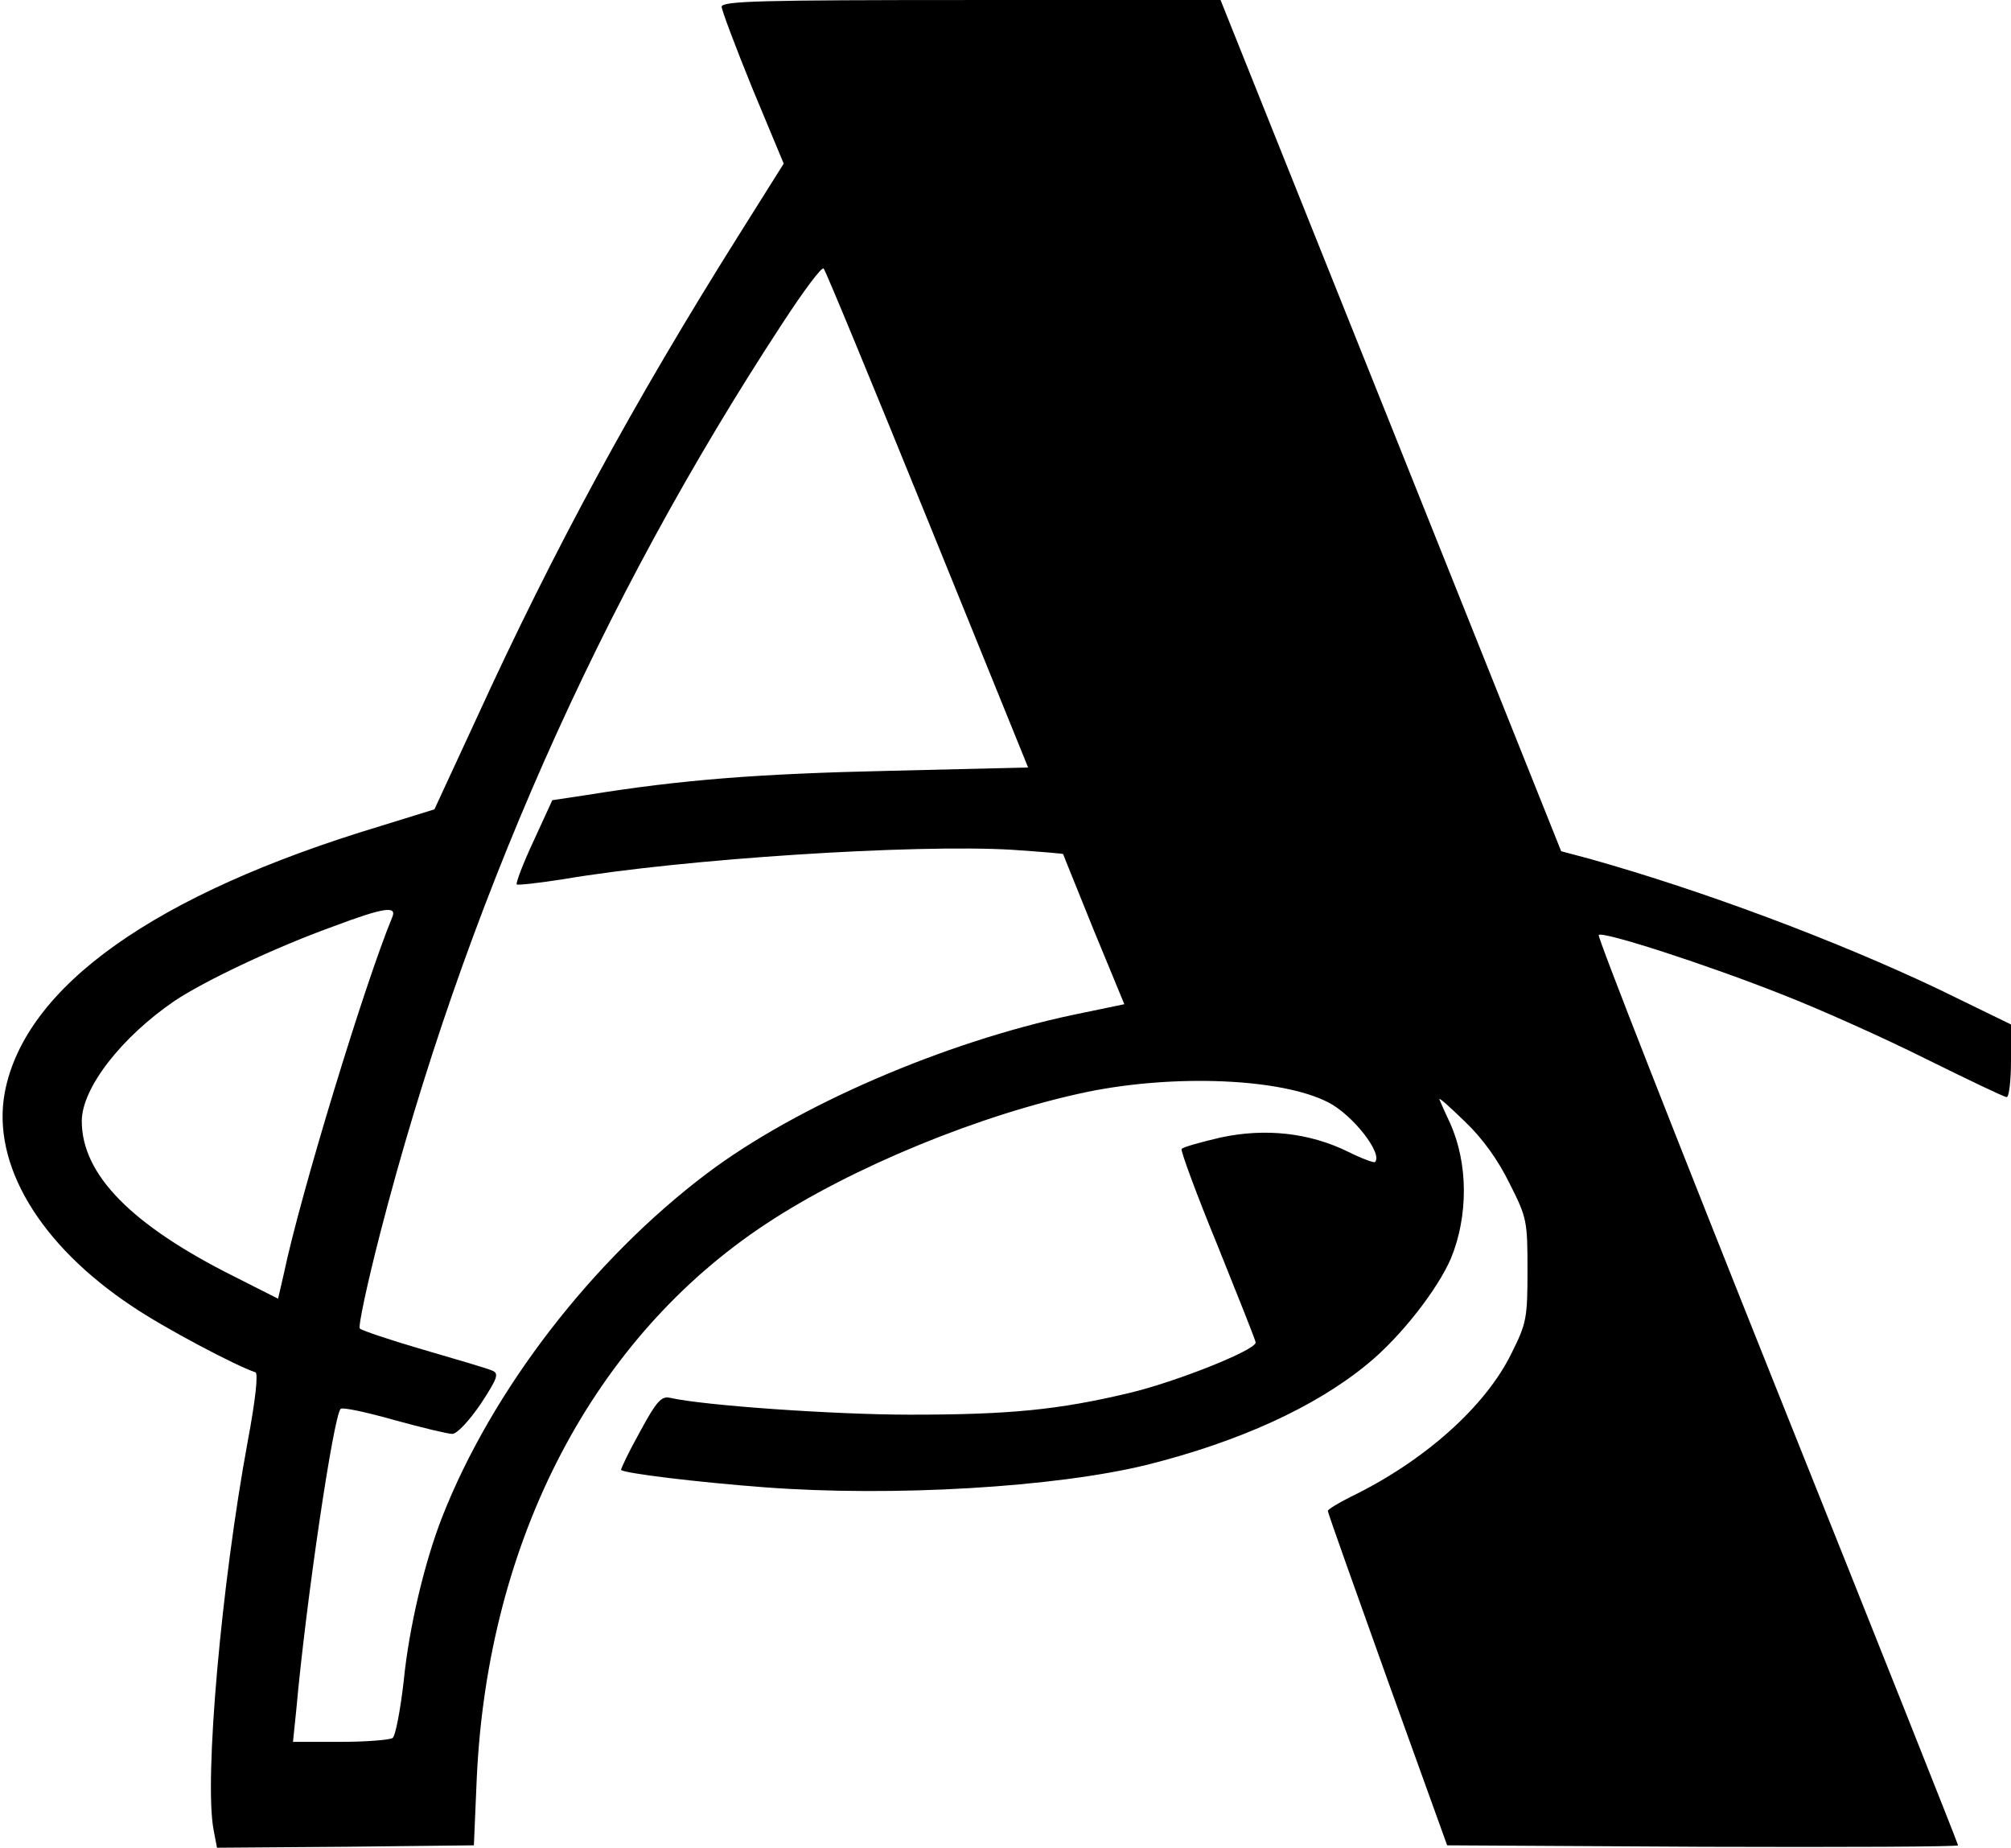 <?xml version="1.0" encoding="UTF-8"?> <svg xmlns="http://www.w3.org/2000/svg" xmlns:xlink="http://www.w3.org/1999/xlink" xmlns:svgjs="http://svgjs.com/svgjs" width="418pt" height="384pt"> <svg xmlns="http://www.w3.org/2000/svg" width="418pt" height="384pt" viewBox="0 0 418 384" preserveAspectRatio="xMidYMid meet"> <g transform="translate(0,384) scale(0.1,-0.1)" fill="#000000" stroke="none"> <path d="M1500 3826 c0 -7 29 -84 64 -170 l65 -156 -93 -148 c-220 -350 -385 -654 -546 -1006 l-87 -188 -113 -35 c-468 -141 -738 -333 -780 -553 -28 -149 72 -317 265 -445 65 -44 214 -123 256 -137 6 -2 0 -58 -16 -143 -55 -298 -91 -704 -71 -808 l7 -37 267 2 267 3 6 140 c23 495 242 915 602 1152 177 117 447 228 668 274 182 37 403 28 500 -22 51 -26 114 -107 97 -124 -2 -2 -27 7 -55 21 -81 40 -173 50 -266 30 -42 -10 -79 -20 -81 -24 -2 -4 31 -94 75 -201 43 -107 79 -197 79 -201 0 -16 -166 -82 -263 -105 -147 -35 -248 -45 -455 -45 -157 0 -429 19 -499 35 -18 4 -28 -6 -63 -71 -23 -41 -40 -77 -39 -79 9 -7 154 -25 299 -36 267 -20 604 0 795 47 191 48 349 120 457 209 69 56 146 155 174 220 36 88 36 197 -2 281 -10 21 -20 44 -22 49 -2 6 21 -15 52 -45 38 -36 70 -81 94 -130 36 -71 37 -78 37 -180 0 -99 -2 -110 -33 -172 -54 -111 -182 -225 -335 -299 -26 -13 -47 -26 -47 -29 0 -4 56 -161 124 -351 l124 -344 531 -3 c292 -1 531 0 531 3 0 3 -169 428 -376 945 -207 518 -374 943 -371 947 9 8 223 -61 382 -124 77 -30 211 -90 299 -134 87 -43 162 -79 167 -79 5 0 9 34 9 76 l0 75 -152 74 c-213 101 -488 204 -723 270 l-60 16 -354 885 -354 884 -518 0 c-435 0 -519 -2 -519 -14z m428 -1066 l209 -515 -291 -7 c-267 -6 -427 -18 -625 -50 l-73 -11 -39 -85 c-22 -47 -37 -87 -35 -90 3 -2 47 3 98 11 247 42 728 73 931 61 59 -4 107 -8 107 -9 0 -2 29 -72 63 -157 l64 -155 -106 -22 c-269 -57 -575 -189 -762 -330 -237 -179 -446 -449 -550 -714 -36 -92 -69 -229 -80 -342 -7 -60 -17 -113 -23 -117 -6 -4 -55 -8 -109 -8 l-98 0 7 68 c20 223 77 608 92 624 4 4 54 -7 111 -23 58 -16 112 -29 121 -29 10 0 35 27 59 62 36 55 39 64 23 70 -9 4 -73 23 -142 43 -69 20 -128 40 -132 44 -4 3 15 92 42 197 174 674 456 1312 837 1893 43 66 81 117 85 113 4 -4 101 -239 216 -522z m-1113 -827 c-56 -135 -190 -573 -225 -740 l-12 -52 -91 46 c-214 107 -317 212 -317 323 0 69 83 175 193 250 63 42 209 111 328 154 109 41 135 44 124 19z"></path> </g> </svg> <style>@media (prefers-color-scheme: light) { :root { filter: none; } } @media (prefers-color-scheme: dark) { :root { filter: contrast(0.833) brightness(1.7); } } </style> </svg> 